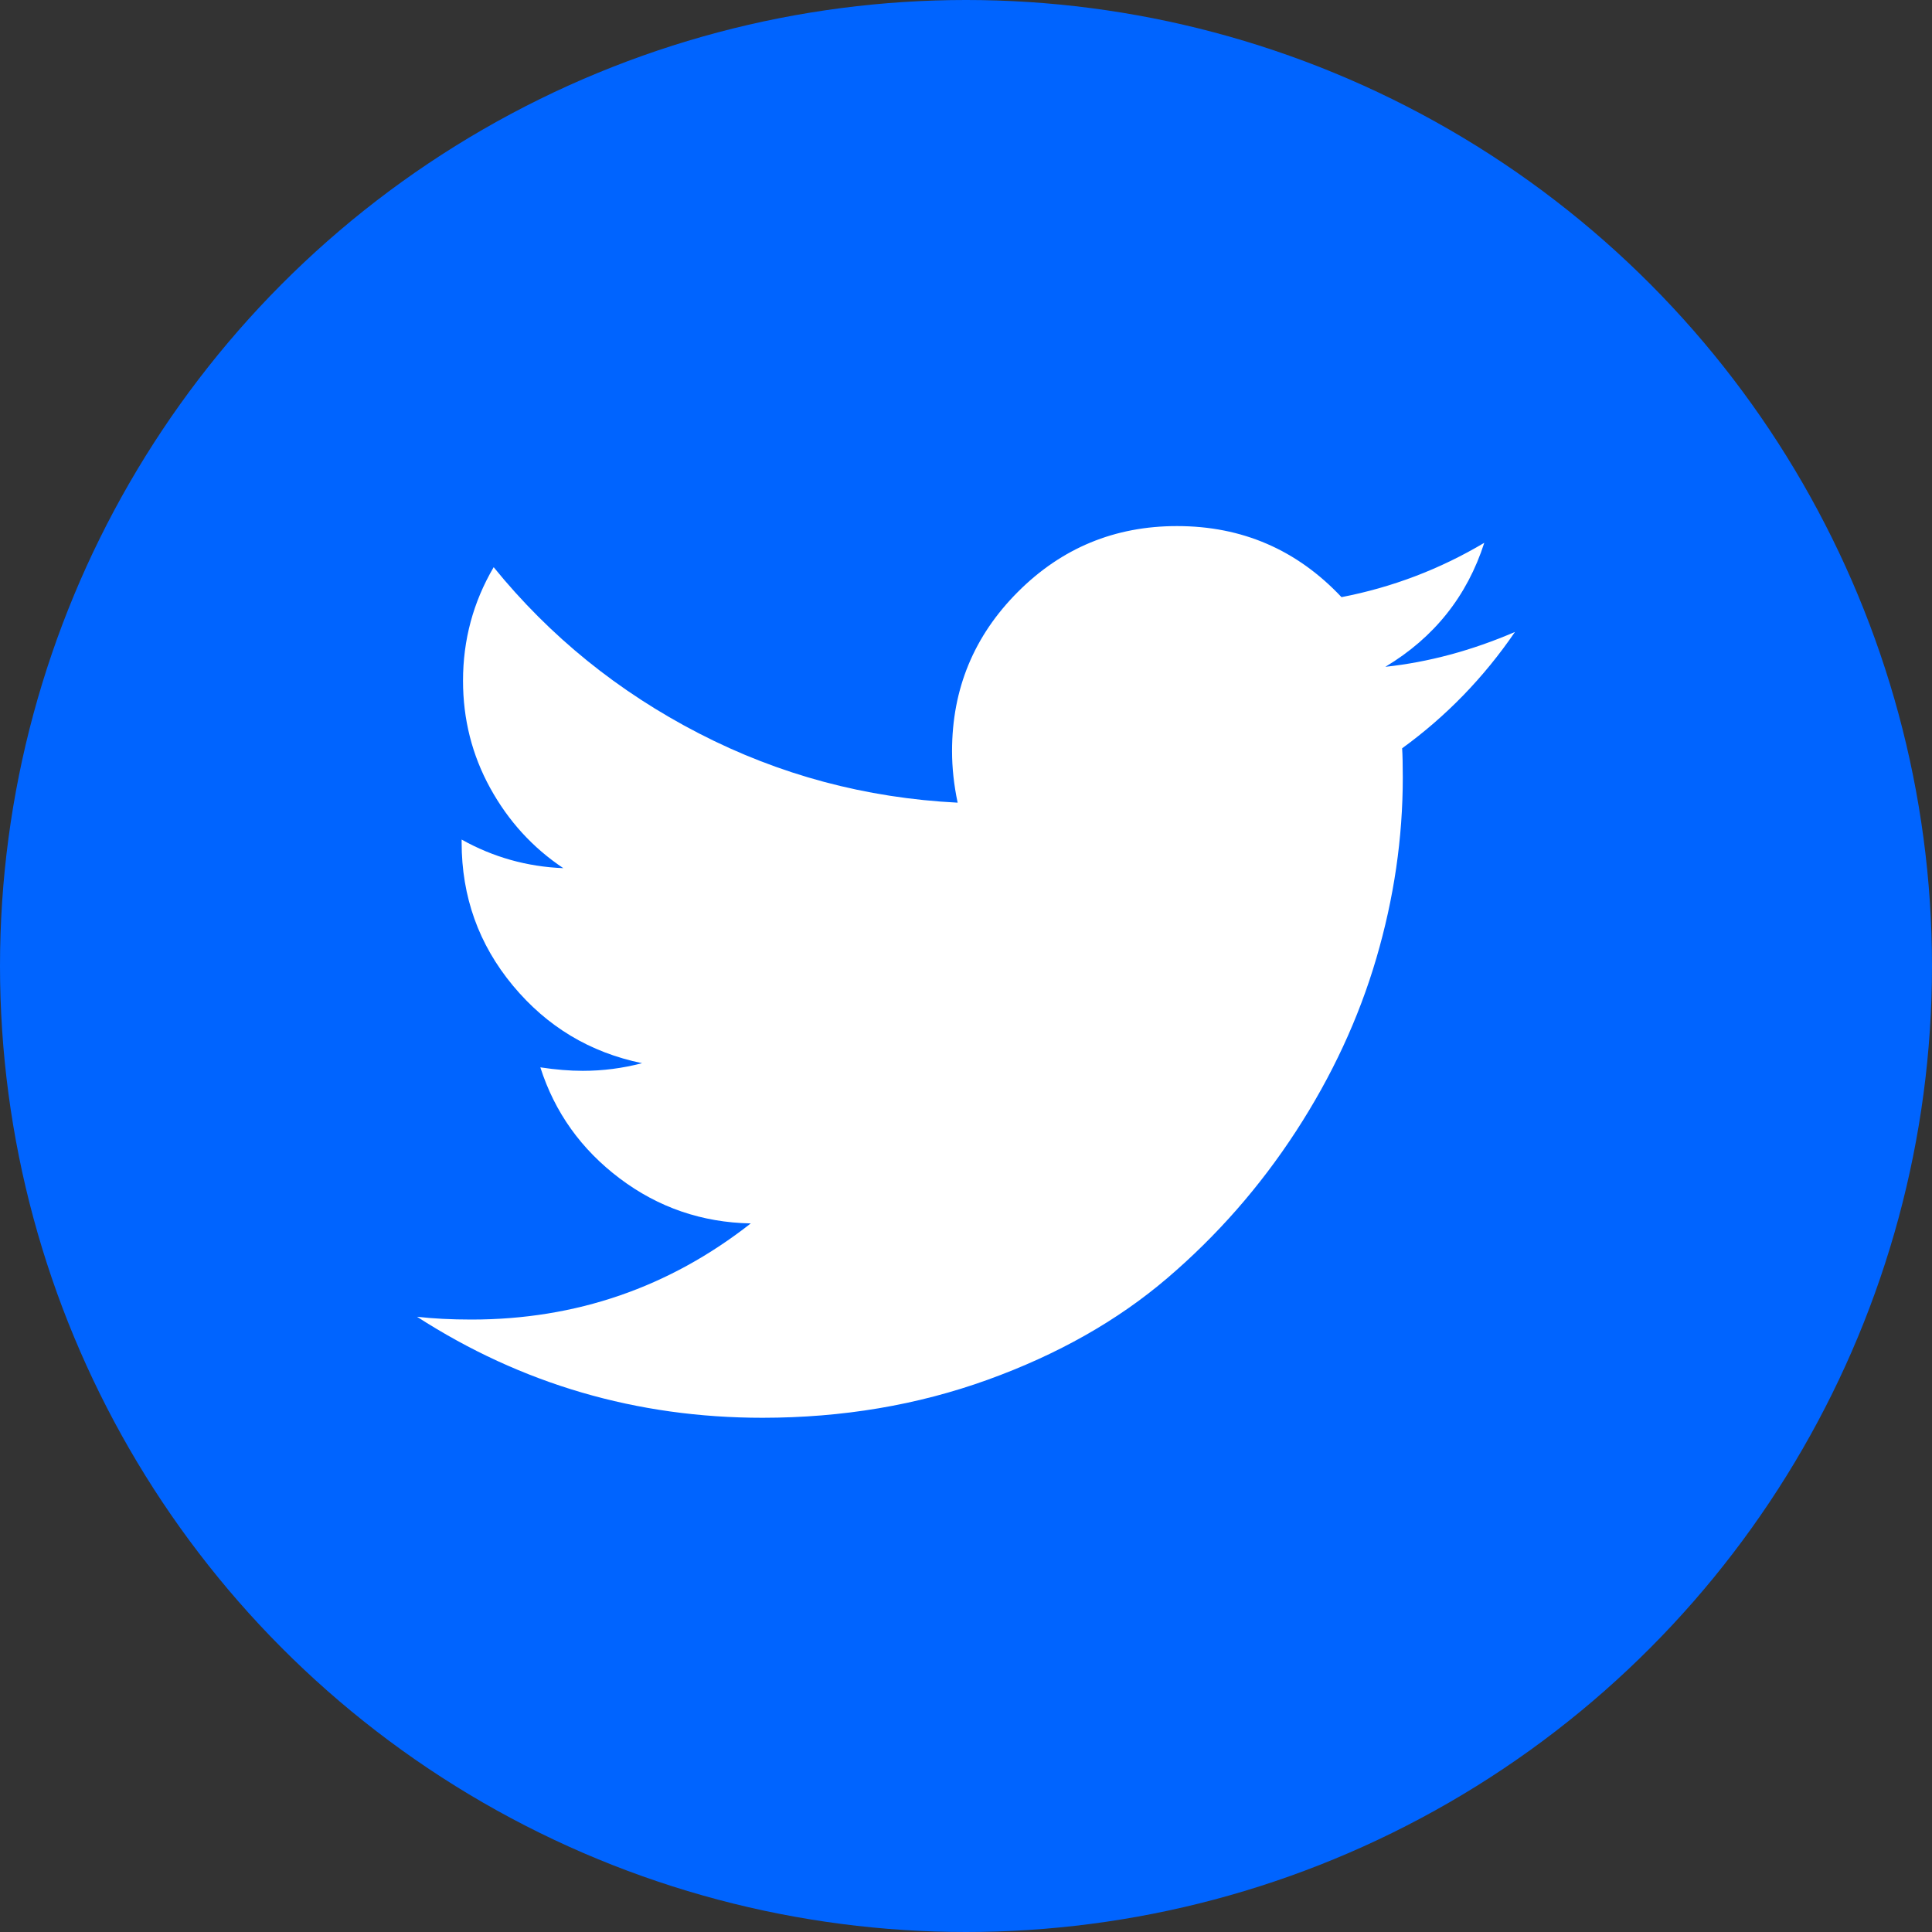 <svg width="50" height="50" viewBox="0 0 50 50" fill="none" xmlns="http://www.w3.org/2000/svg">
<rect x="0" y="0" width="50" height="50" fill="#333333" stroke="none"/>
<circle cx="25" cy="25" r="25" fill="#0064FF"/>
<path d="M39.207 16.355C38.402 17.533 37.428 18.537 36.287 19.366C36.298 19.535 36.304 19.787 36.304 20.123C36.304 21.686 36.076 23.245 35.619 24.802C35.162 26.359 34.468 27.852 33.537 29.282C32.606 30.712 31.497 31.977 30.21 33.077C28.923 34.177 27.373 35.054 25.559 35.709C23.745 36.364 21.804 36.691 19.736 36.692C16.479 36.692 13.498 35.821 10.793 34.078C11.214 34.126 11.683 34.15 12.2 34.15C14.904 34.15 17.314 33.321 19.43 31.662C18.167 31.638 17.037 31.25 16.04 30.499C15.043 29.748 14.357 28.789 13.984 27.623C14.381 27.683 14.747 27.713 15.084 27.713C15.601 27.713 16.112 27.647 16.617 27.515C15.27 27.239 14.155 26.569 13.272 25.505C12.389 24.441 11.947 23.206 11.947 21.8V21.728C12.764 22.185 13.642 22.431 14.579 22.468C13.786 21.939 13.155 21.247 12.686 20.394C12.217 19.541 11.983 18.615 11.983 17.617C11.983 16.56 12.247 15.58 12.776 14.679C14.231 16.47 16.001 17.903 18.086 18.979C20.171 20.055 22.404 20.653 24.784 20.773C24.687 20.316 24.639 19.871 24.639 19.438C24.639 17.828 25.207 16.455 26.343 15.318C27.479 14.181 28.852 13.614 30.463 13.615C32.146 13.615 33.564 14.228 34.718 15.454C36.028 15.201 37.26 14.733 38.413 14.048C37.968 15.43 37.115 16.5 35.853 17.257C36.971 17.137 38.089 16.836 39.207 16.355V16.355Z" fill="white"/>
</svg>

